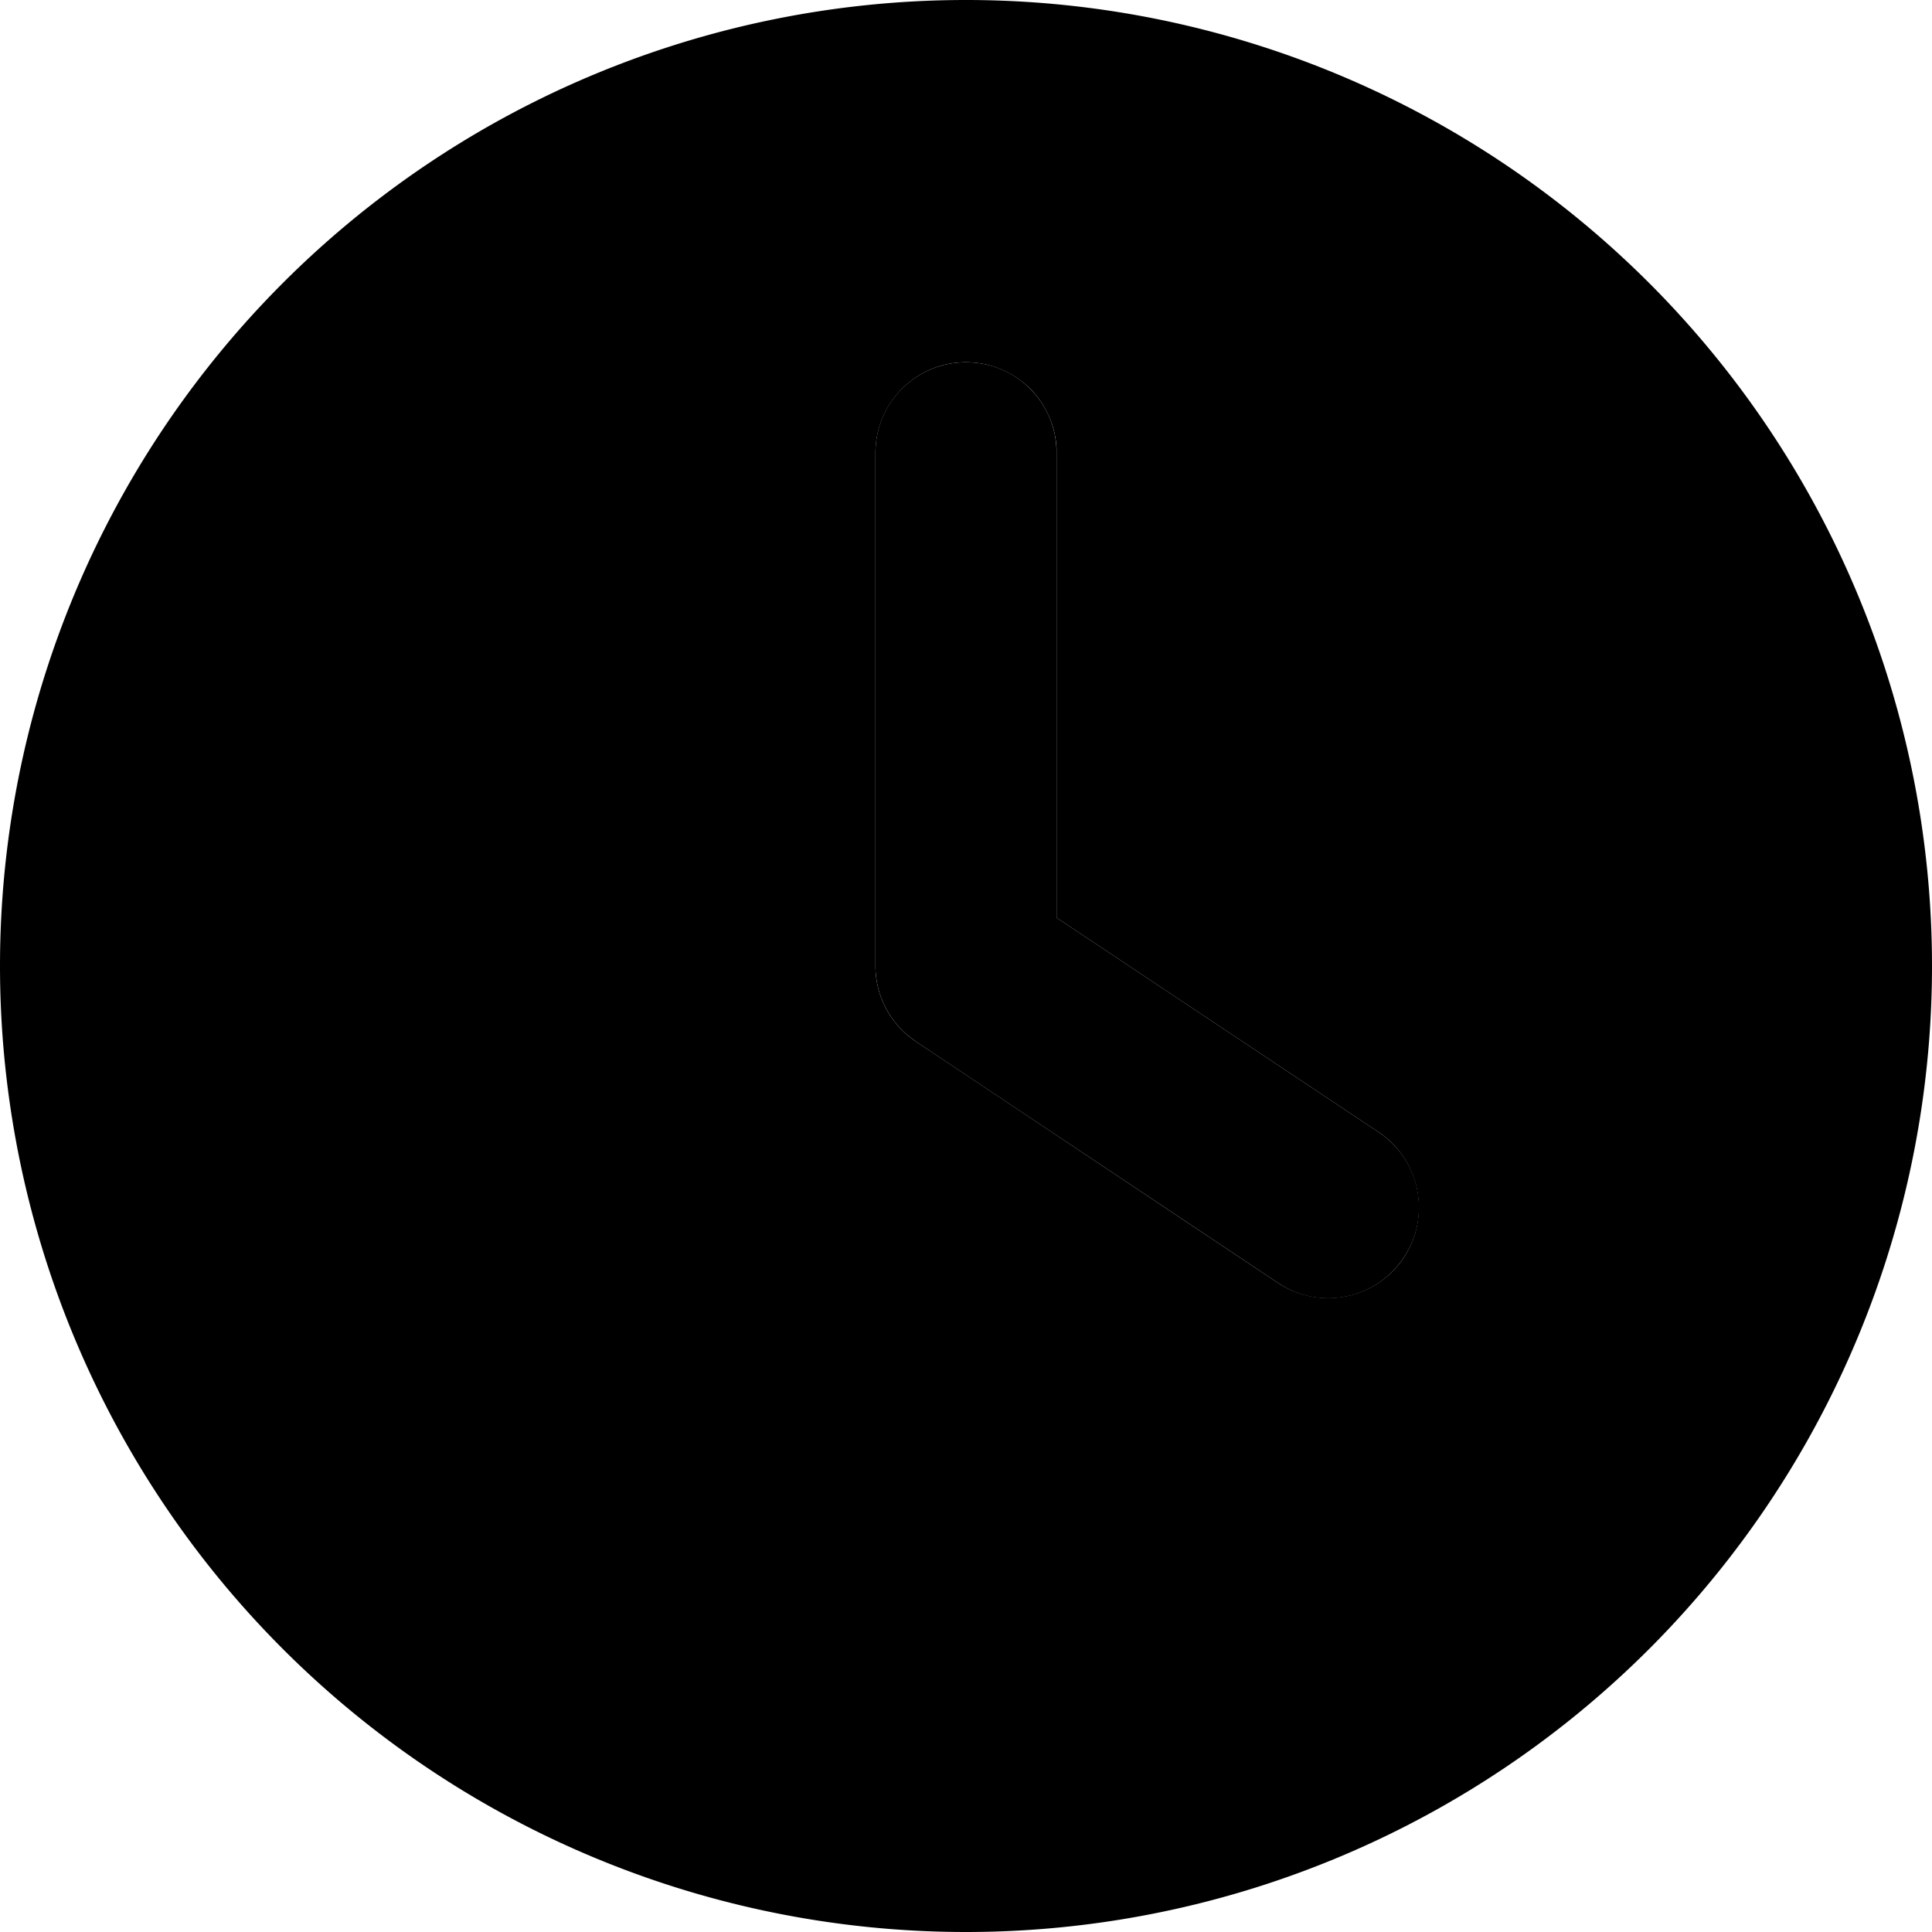 <svg xmlns="http://www.w3.org/2000/svg" width="24" height="24" viewBox="0 0 512 512"><path class="pr-icon-duotone-secondary" d="M0 256a256 256 0 1 0 512 0A256 256 0 1 0 0 256zM232 120c.1-13.4 10.8-24 24-24c6.6 0 12.6 2.7 17 7c2.2 2.2 3.9 4.8 5.1 7.6c.6 1.4 1.1 2.9 1.4 4.5c.2 .8 .3 1.6 .4 2.4s.1 1.6 .1 2.5c0 41 0 82.1 0 123.2L365.3 300c6.9 4.6 10.7 12.2 10.7 20c0 4.6-1.3 9.2-4 13.3c-4.6 6.9-12.2 10.7-20 10.7c-4.6 0-9.2-1.3-13.3-4c-32-21.3-64-42.7-96-64C236 271.5 232 264 232 256c0-45.3 0-90.7 0-136z"/><path class="pr-icon-duotone-primary" d="M256 96c-13.3 0-24 10.7-24 24l0 136c0 8 4 15.5 10.7 20l96 64c11 7.4 25.9 4.4 33.3-6.7s4.4-25.9-6.7-33.3L280 243.2 280 120c0-13.3-10.7-24-24-24z"/></svg>